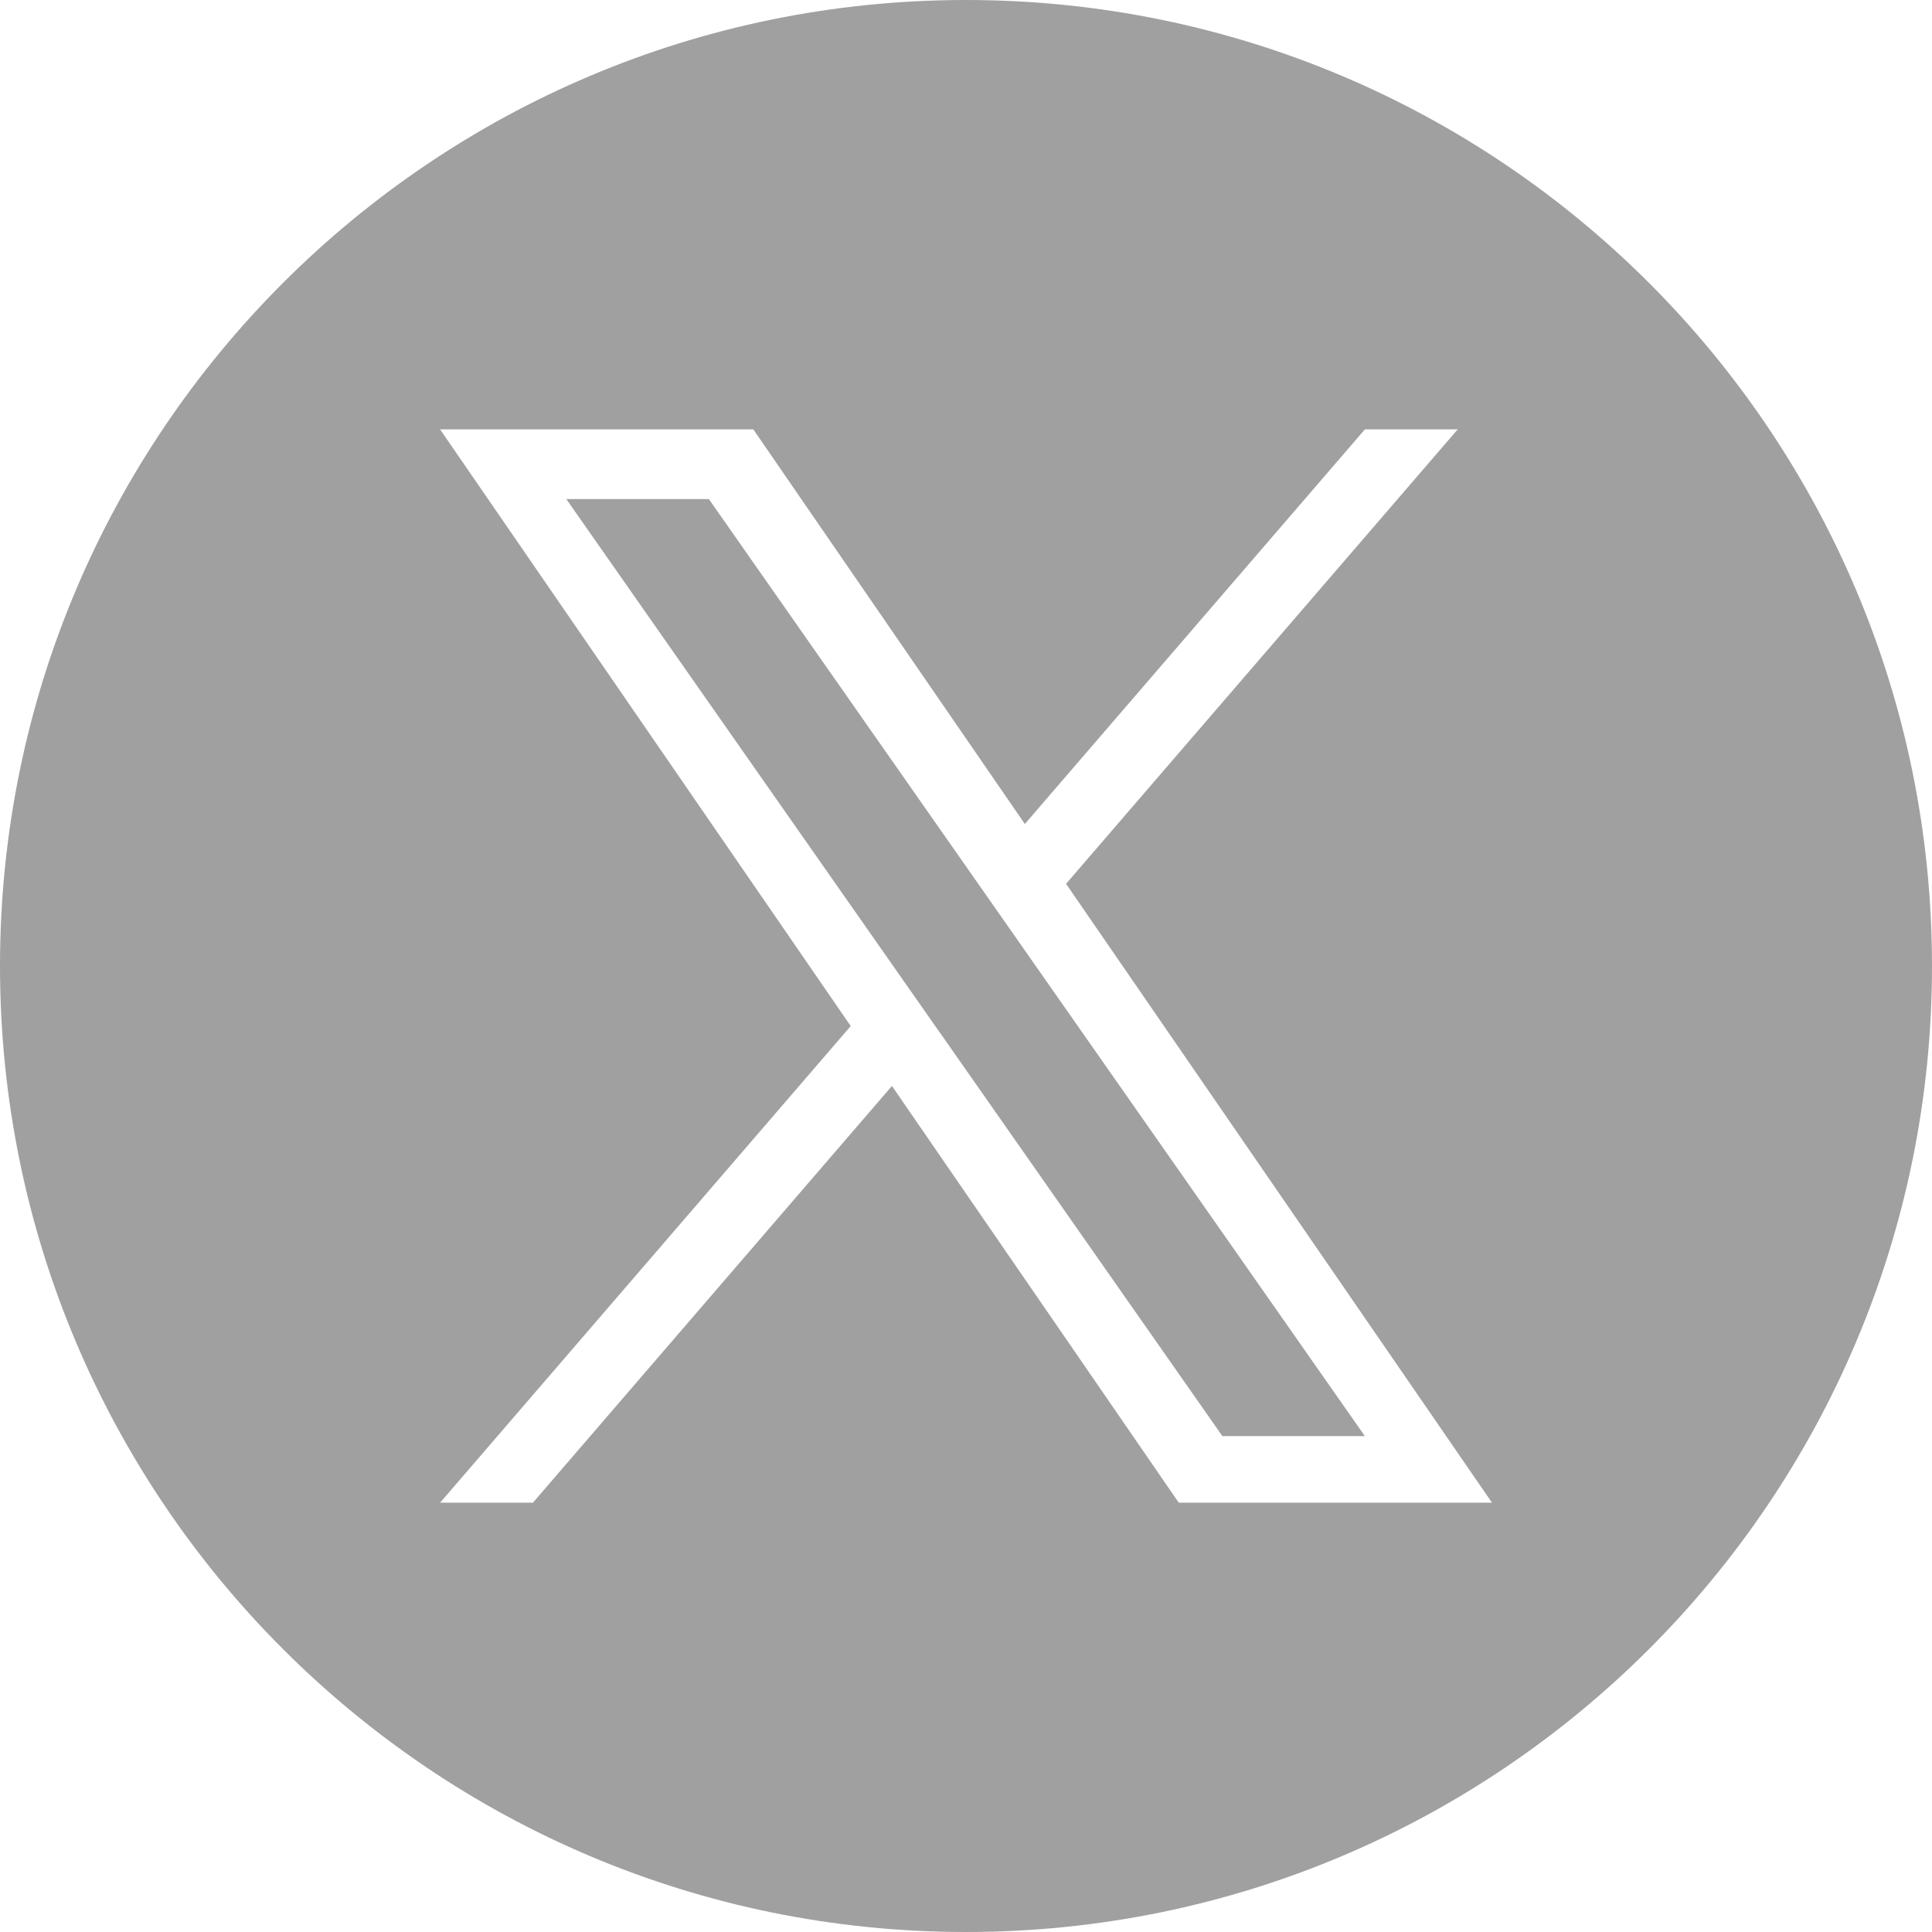 <svg width="24" height="24" viewBox="0 0 24 24" fill="none" xmlns="http://www.w3.org/2000/svg">
<g id="Union">
<path d="M16.955 17.84H15.185L11.665 12.812V12.812L11.664 12.812L7.035 6.2H8.806L16.955 17.84Z" fill="#A0A0A0"/>
<path fill-rule="evenodd" clip-rule="evenodd" d="M0 12C0 5.373 5.373 0 12 0C18.628 0 24 5.373 24 12C24 18.627 18.627 24 12 24C5.373 24 0 18.627 0 12ZM11.08 13.49L14.643 18.667H18.534L13.243 10.979L18.108 5.334H16.955L12.731 10.236L9.358 5.334H5.467L10.568 12.746L5.467 18.667H6.62L11.08 13.49Z" fill="#A0A0A0"/>
</g>
</svg>

